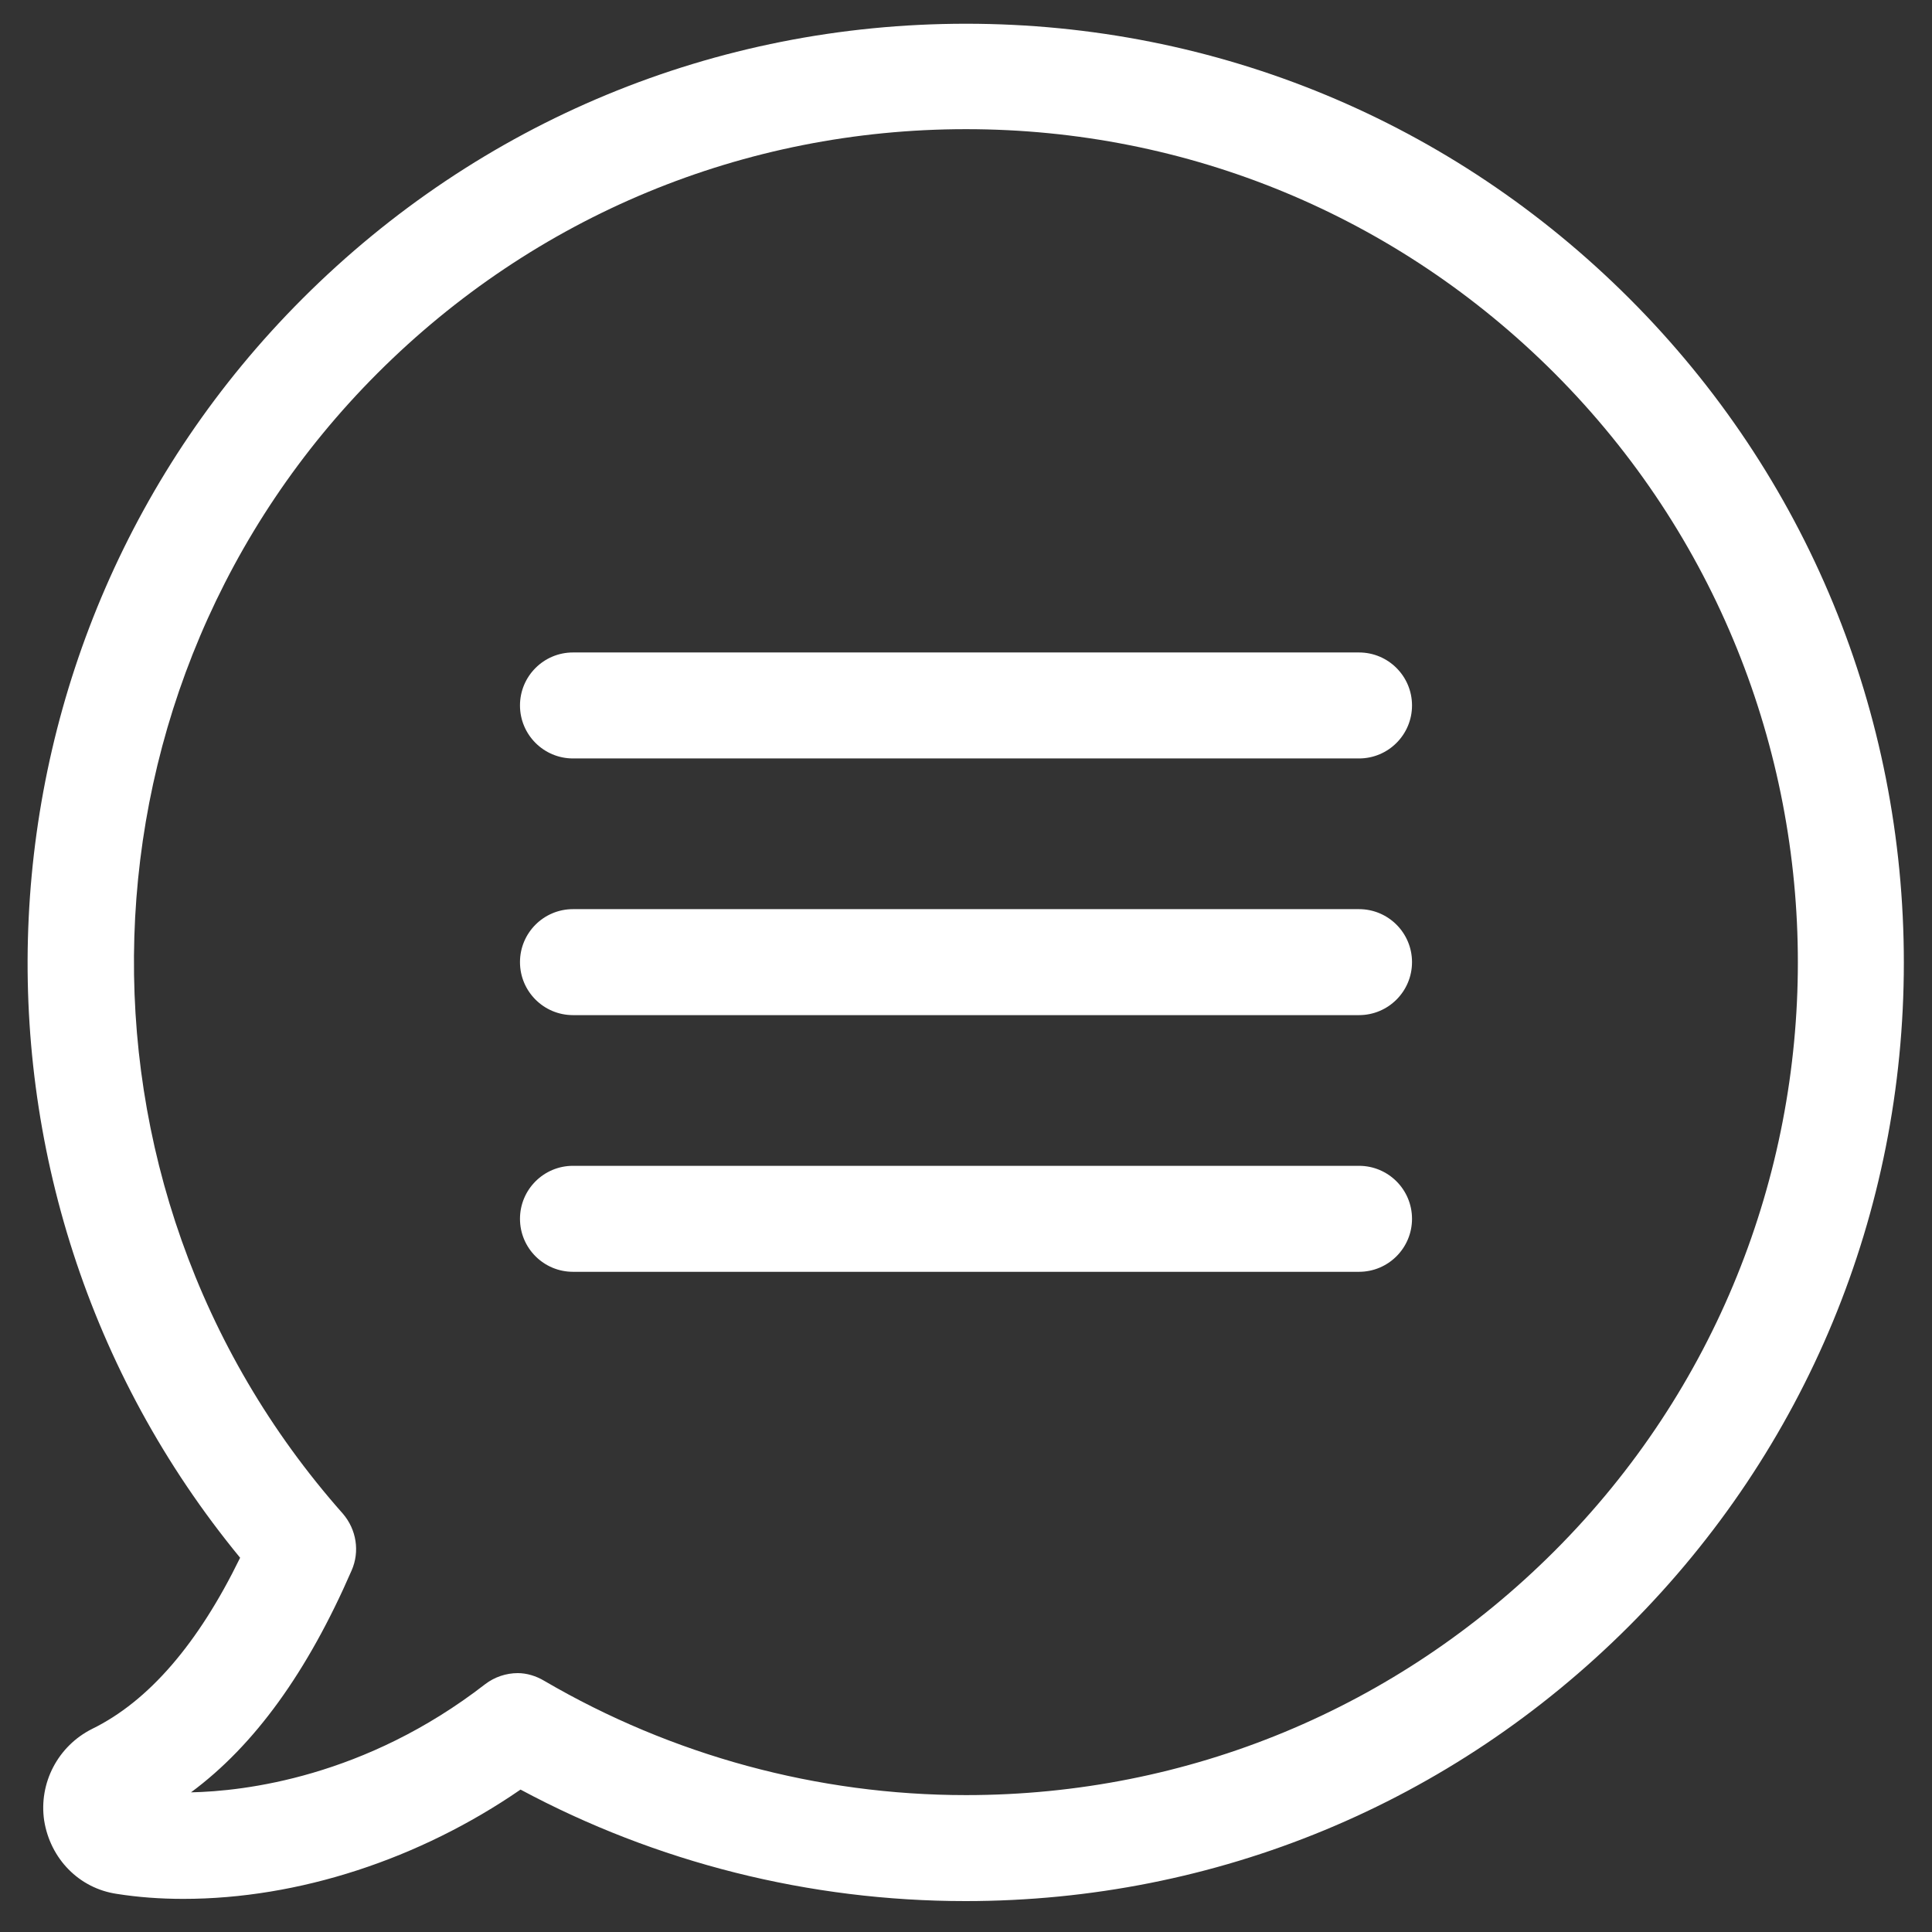 <?xml version="1.0" encoding="utf-8"?>
<!-- Generator: Adobe Illustrator 21.0.0, SVG Export Plug-In . SVG Version: 6.00 Build 0)  -->
<svg version="1.1" id="Layer_1" xmlns="http://www.w3.org/2000/svg" xmlns:xlink="http://www.w3.org/1999/xlink" x="0px" y="0px"
	 width="35px" height="35px" viewBox="0 0 35 35" style="enable-background:new 0 0 35 35;" xml:space="preserve">
<rect x="0" y="0" width="35" height="35" fill="#333333" stroke="none"/>
<style type="text/css">
	.st0{fill:#FFFFFF;}
</style>
<g>
	<g>
		<path class="st0" d="M29.52,5.41C26.31,2.2,22.04,0.43,17.5,0.43S8.69,2.2,5.48,5.41c-6.2,6.2-6.65,16.1-1.13,22.81
			c-0.76,1.56-1.66,2.6-2.68,3.1c-0.62,0.31-0.97,0.98-0.87,1.66c0.11,0.69,0.63,1.23,1.32,1.33c0.38,0.06,0.78,0.09,1.2,0.09l0,0
			c2.09,0,4.28-0.72,6.11-1.98c2.46,1.32,5.23,2.02,8.06,2.02c4.54,0,8.81-1.77,12.02-4.98s4.98-7.49,4.98-12.02
			S32.73,8.62,29.52,5.41z M28.16,28.1c-2.85,2.85-6.64,4.42-10.66,4.42c-2.69,0-5.33-0.72-7.64-2.07
			c-0.15-0.09-0.32-0.14-0.48-0.14c-0.21,0-0.42,0.07-0.59,0.2c-2.18,1.69-4.37,1.94-5.33,1.96c1.15-0.85,2.11-2.18,2.91-4.02
			c0.15-0.34,0.09-0.74-0.16-1.03C0.93,21.46,1.21,12.39,6.84,6.76c2.85-2.85,6.64-4.42,10.66-4.42s7.81,1.57,10.66,4.42
			C34.04,12.65,34.04,22.22,28.16,28.1z"/>
		<path class="st0" d="M24.62,11.82H10.38c-0.53,0-0.96,0.43-0.96,0.96s0.43,0.96,0.96,0.96h14.24c0.53,0,0.96-0.43,0.96-0.96
			S25.15,11.82,24.62,11.82z"/>
		<path class="st0" d="M24.62,16.47H10.38c-0.53,0-0.96,0.43-0.96,0.96s0.43,0.96,0.96,0.96h14.24c0.53,0,0.96-0.43,0.96-0.96
			S25.15,16.47,24.62,16.47z"/>
		<path class="st0" d="M24.62,21.12H10.38c-0.53,0-0.96,0.43-0.96,0.96s0.43,0.96,0.96,0.96h14.24c0.53,0,0.96-0.43,0.96-0.96
			S25.15,21.12,24.62,21.12z"/>
	</g>
</g>
<g>
</g>
<g>
</g>
<g>
</g>
<g>
</g>
<g>
</g>
<g>
</g>
<g>
</g>
<g>
</g>
<g>
</g>
<g>
</g>
<g>
</g>
<g>
</g>
<g>
</g>
<g>
</g>
<g>
</g>
</svg>
